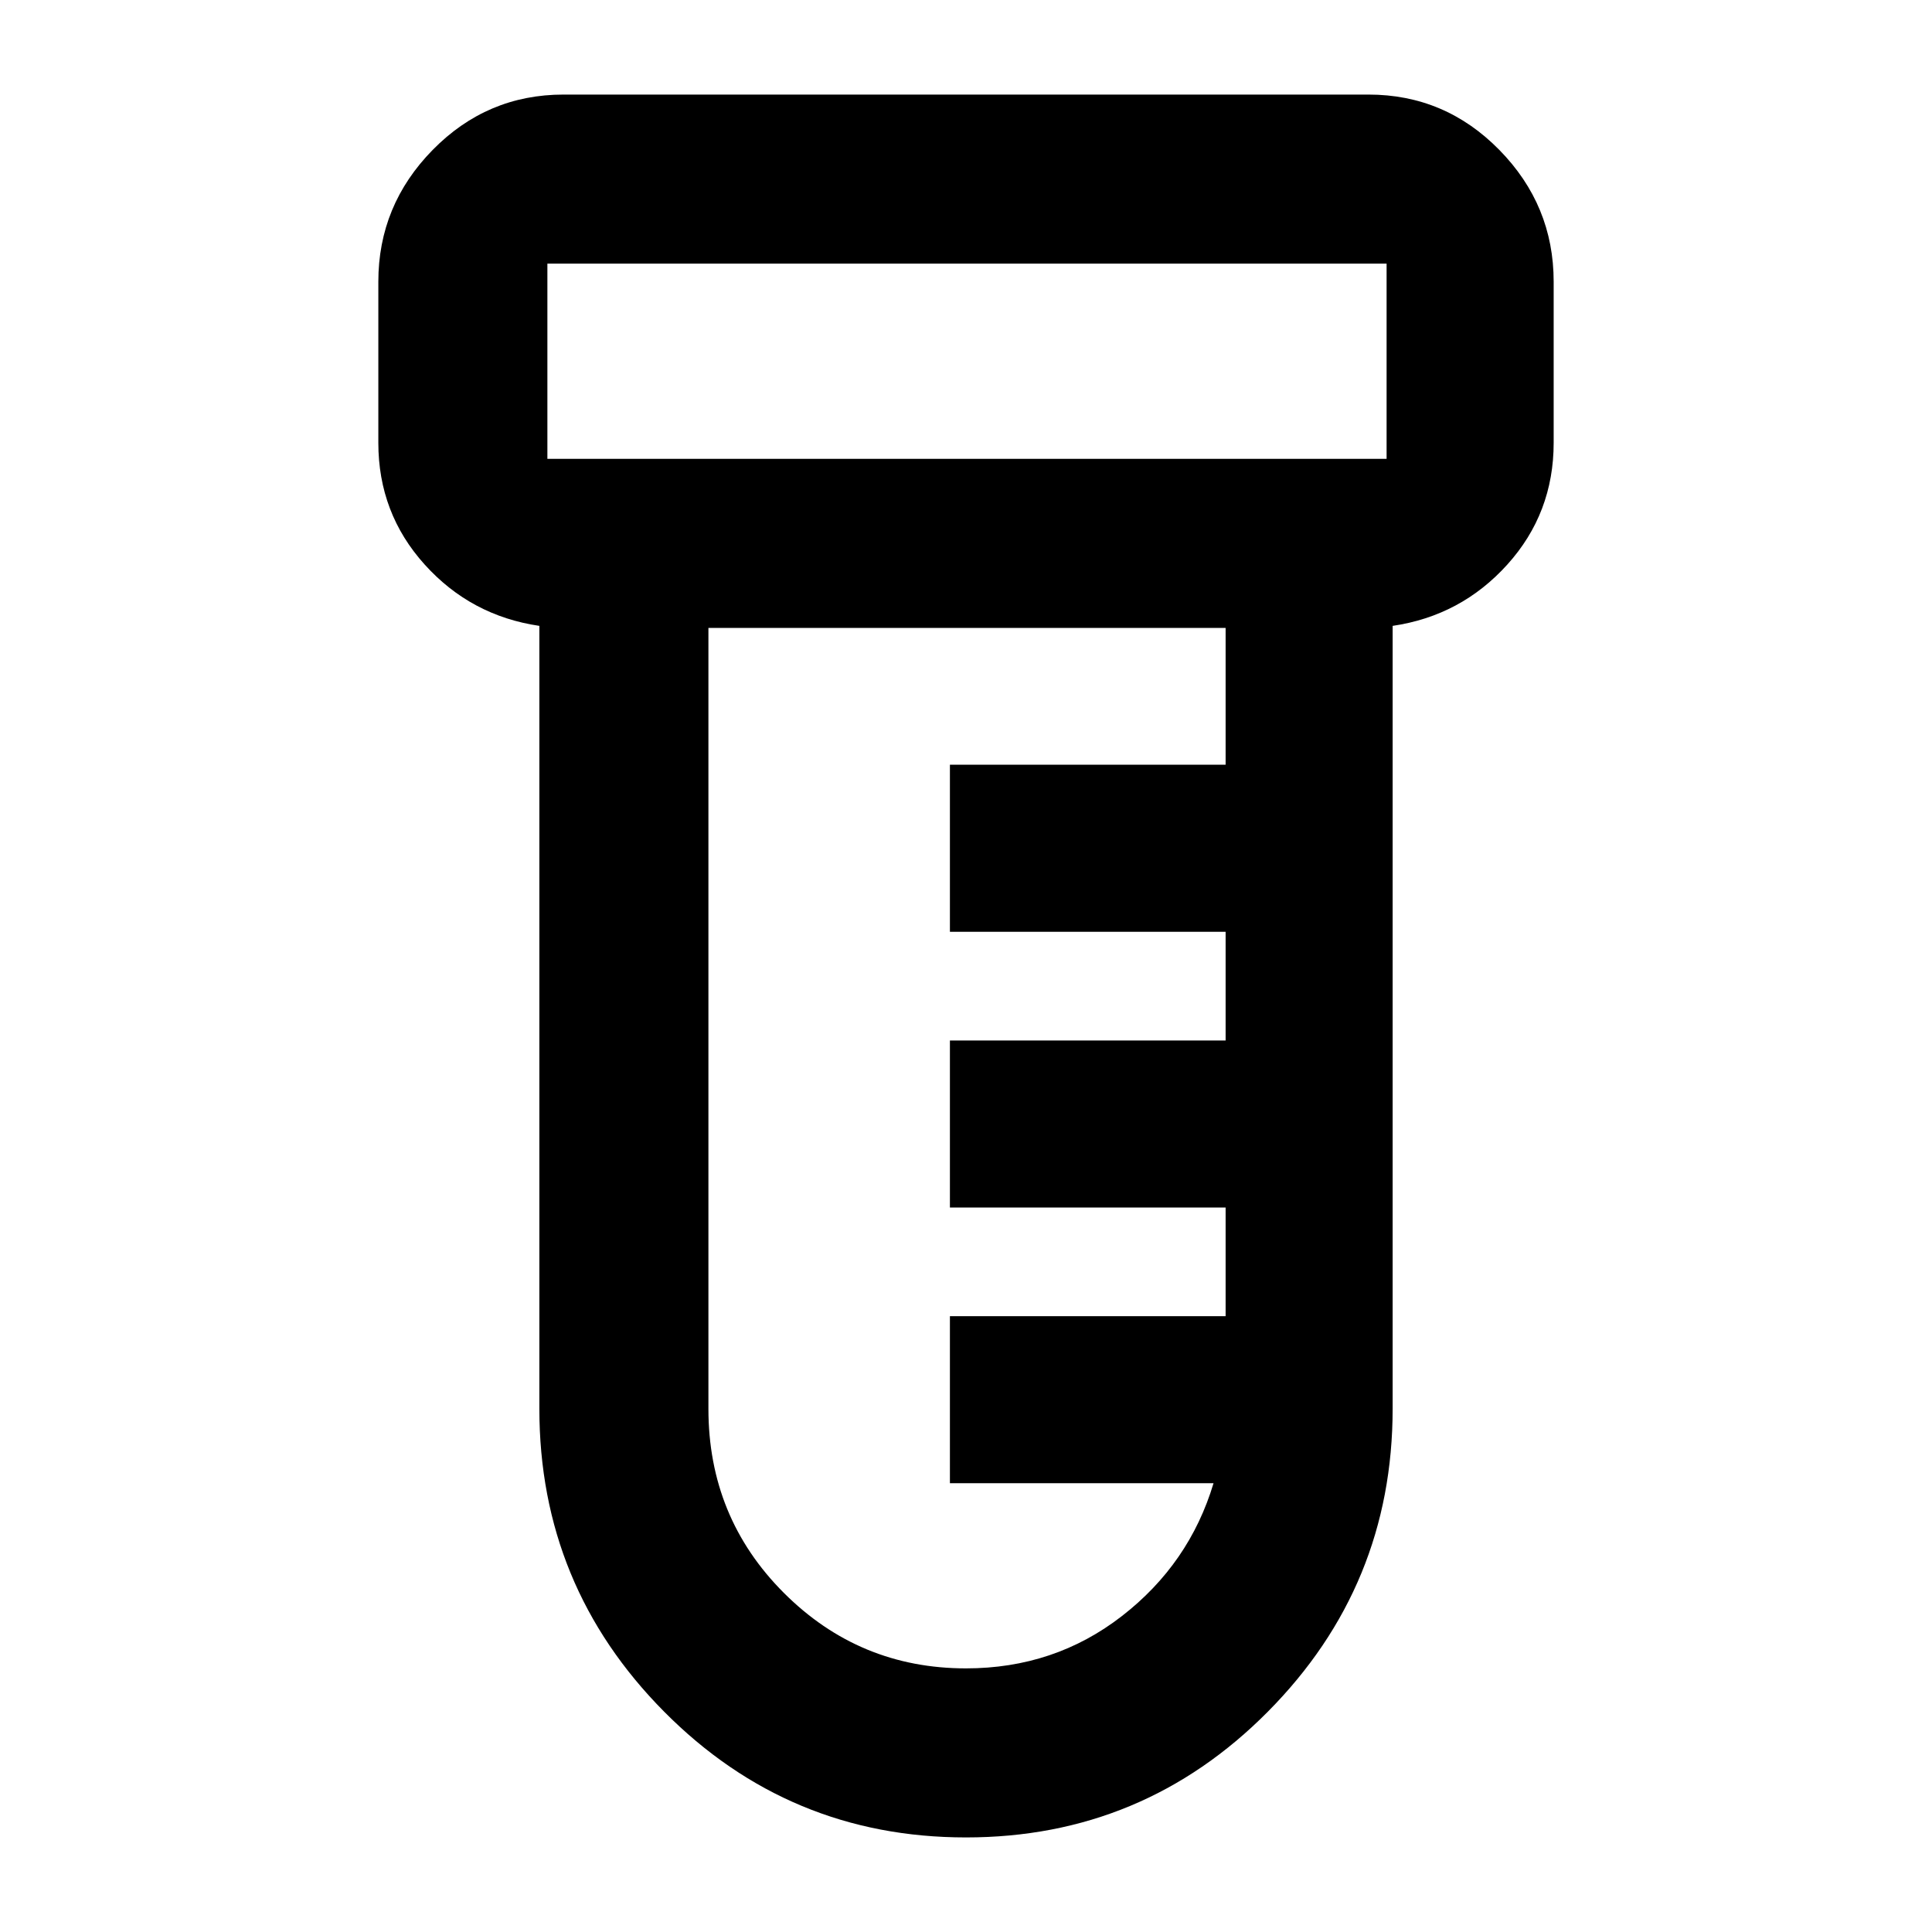 <svg xmlns="http://www.w3.org/2000/svg" height="40" width="40"><path d="M20 38.042q-3.667 0-6.25-2.604-2.583-2.605-2.583-6.271V12.958q-1.417-.208-2.375-1.27-.959-1.063-.959-2.521V5.833q0-1.583 1.125-2.729 1.125-1.146 2.709-1.146h16.666q1.584 0 2.709 1.146t1.125 2.729v3.334q0 1.458-.959 2.521-.958 1.062-2.375 1.27v16.209q0 3.666-2.583 6.271-2.583 2.604-6.25 2.604ZM11.333 9.5h17.375V5.458H11.333V9.5ZM20 34.542q1.833 0 3.229-1.084 1.396-1.083 1.896-2.75h-5.458V27.25h5.708V25h-5.708v-3.458h5.708v-2.25h-5.708v-3.459h5.708V13H14.667v16.167q0 2.25 1.562 3.812 1.563 1.563 3.771 1.563ZM11.333 9.5V5.458 9.5Z"/></svg>